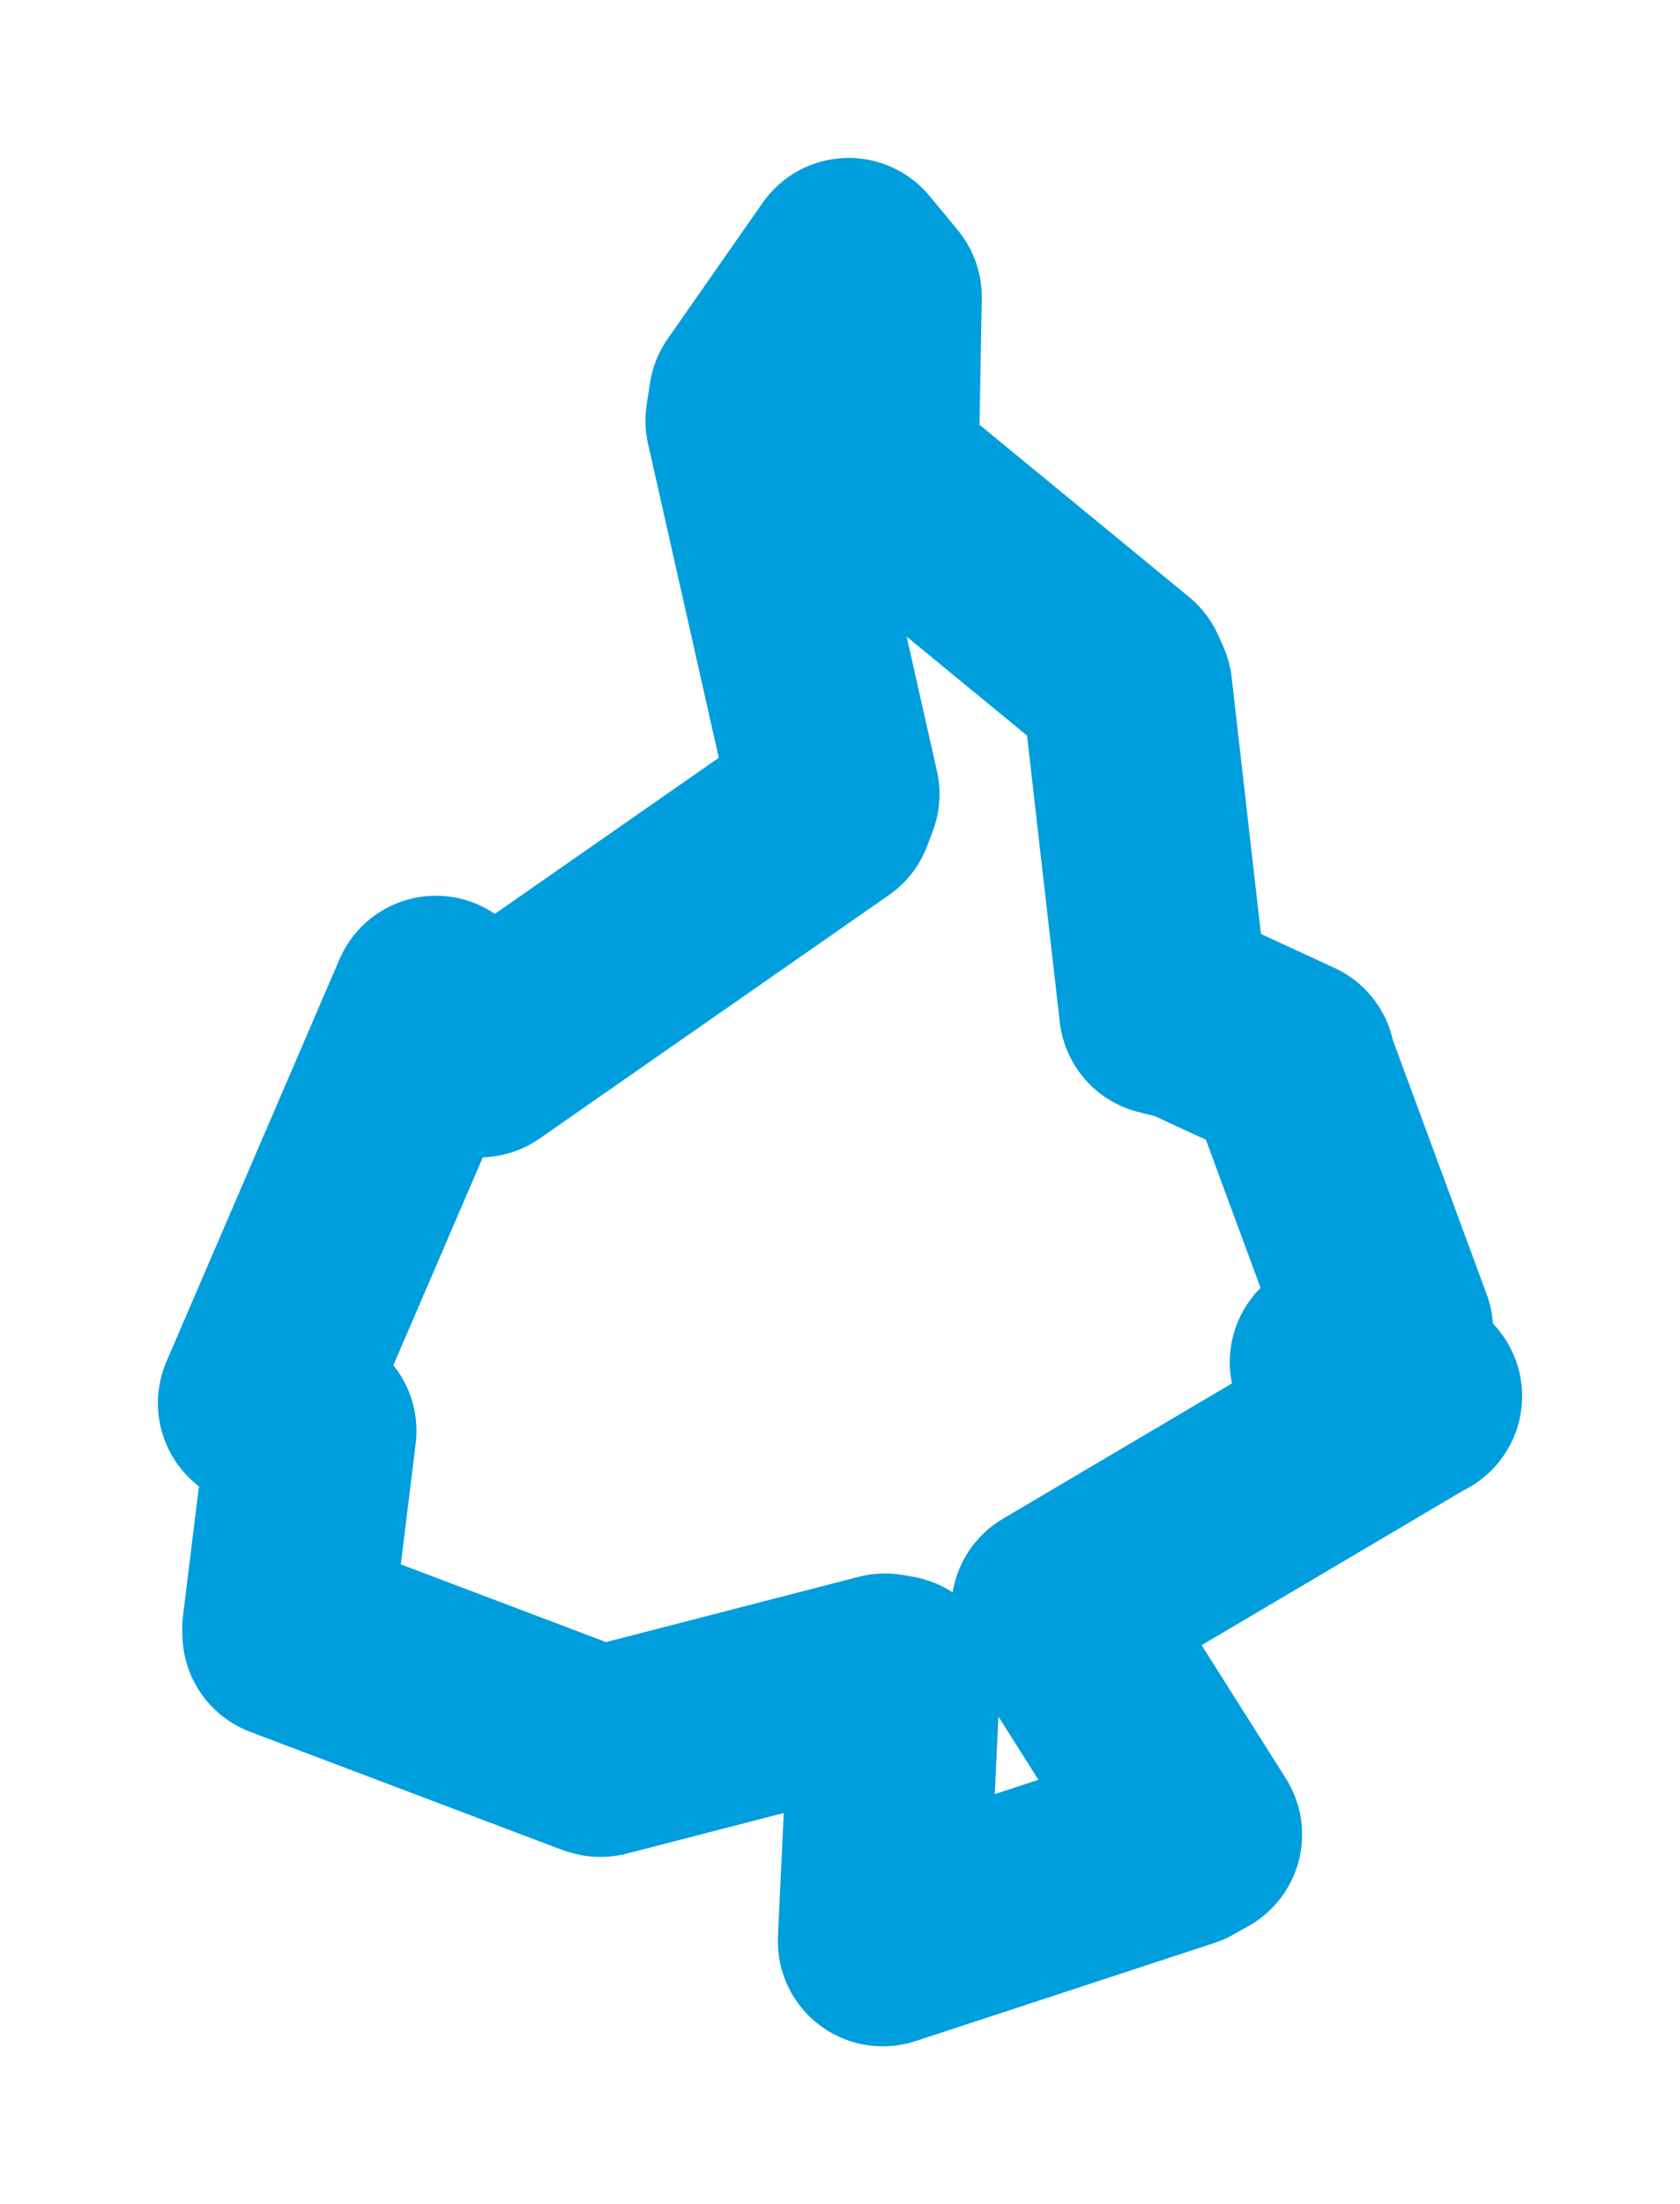 <svg viewBox="0 0 51.472 67.519" width="51.472" height="67.519" xmlns="http://www.w3.org/2000/svg">
  <title>Veltrusy, okres Mělník, Střední Čechy, 27746, Česko</title>
  <desc>Geojson of Veltrusy, okres Mělník, Střední Čechy, 27746, Česko</desc>
  <polygon points="8.053,42.978 8.957,43.506 9.544,43.831 8.799,49.88 8.804,50.041 18.314,53.64 18.397,53.664 27.112,51.413 27.424,51.465 27.058,59.205 27.048,59.466 36.205,56.459 36.678,56.193 32.45,49.505 32.361,49.291 43.325,42.812 43.419,42.767 41.19,42.181 40.893,41.725 42.533,40.782 42.532,40.757 39.603,32.824 39.538,32.567 36.459,31.146 35.664,30.945 34.541,21.114 34.388,20.77 26.938,14.648 26.769,14.434 26.864,9.096 26.002,8.053 23.093,12.219 22.991,12.883 25.569,24.324 25.398,24.779 14.695,32.236 13.356,30.653 8.053,42.978" stroke="#009edd" stroke-width="6.431px" fill="none" stroke-linejoin="round" vector-effect="non-scaling-stroke"></polygon>
</svg>